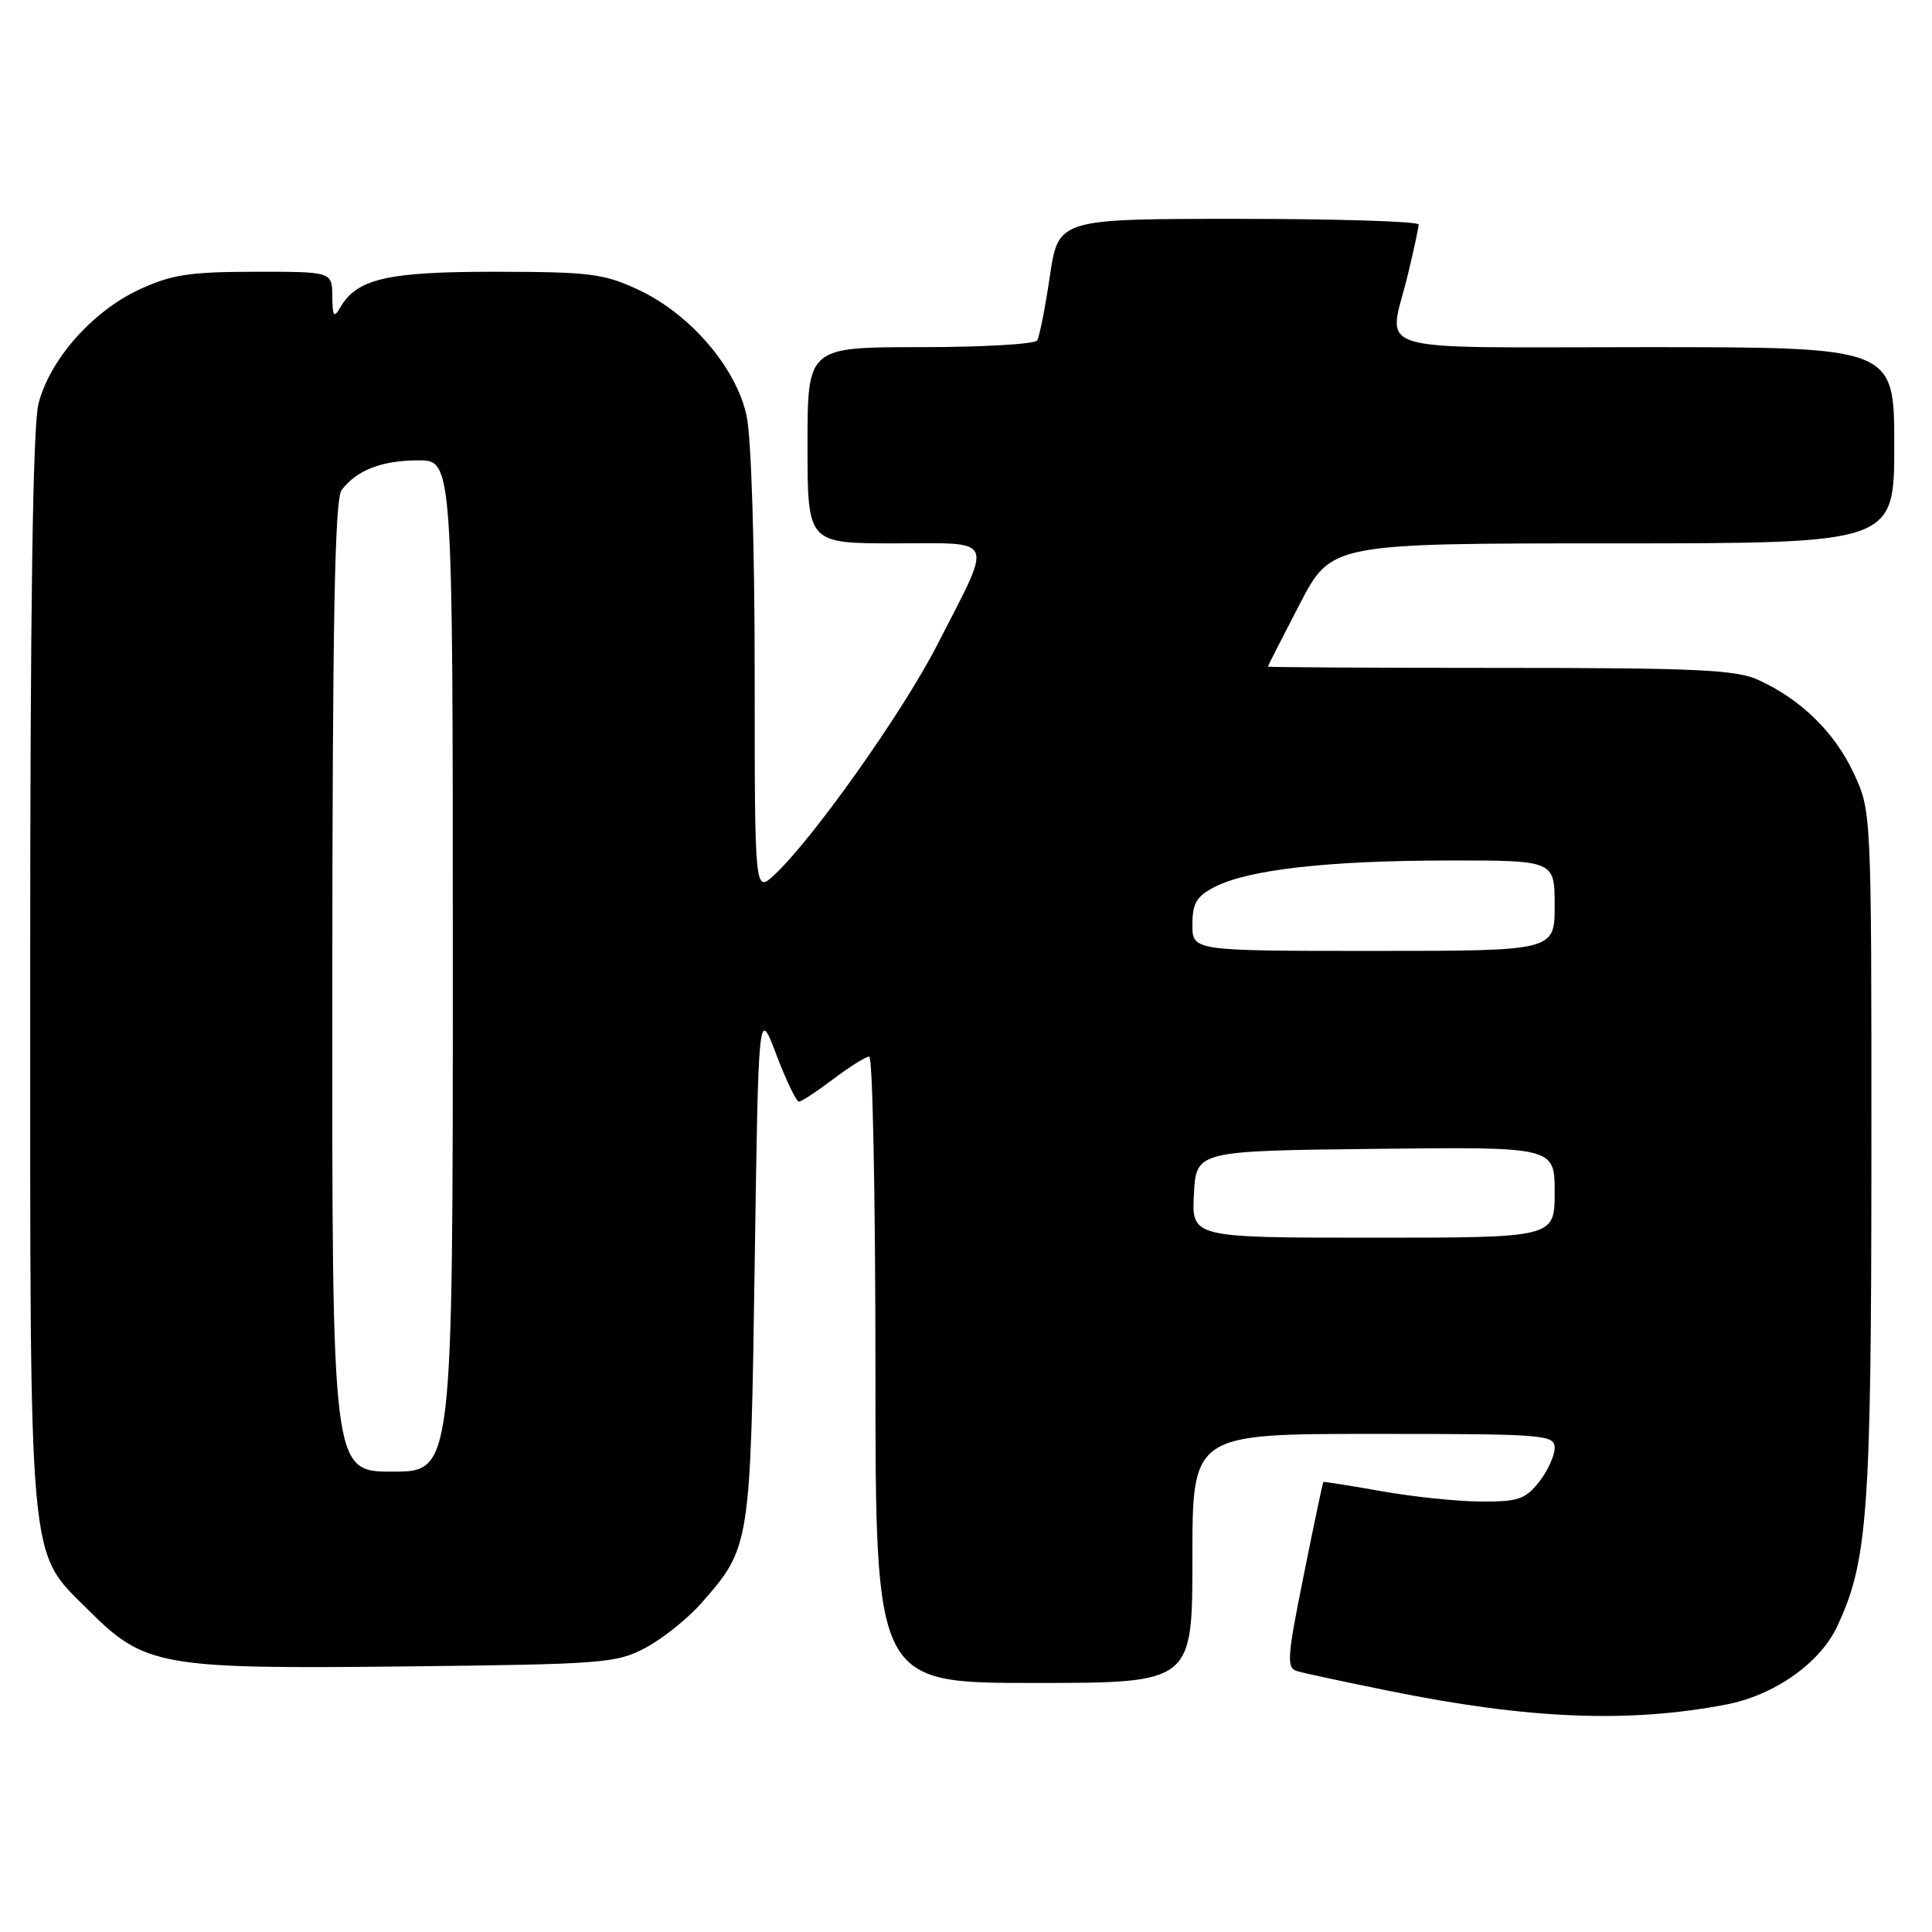 <?xml version="1.0" encoding="UTF-8" standalone="no"?>
<!DOCTYPE svg PUBLIC "-//W3C//DTD SVG 1.1//EN" "http://www.w3.org/Graphics/SVG/1.1/DTD/svg11.dtd" >
<svg xmlns="http://www.w3.org/2000/svg" xmlns:xlink="http://www.w3.org/1999/xlink" version="1.1" viewBox="0 0 256 256">
 <g >
 <path fill="currentColor"
d=" M 228.68 225.87 C 235.04 224.66 241.09 220.43 243.39 215.60 C 247.49 206.94 247.96 200.51 247.97 153.00 C 247.98 107.50 247.98 107.50 245.63 102.46 C 243.12 97.06 238.64 92.67 233.00 90.10 C 230.04 88.74 224.80 88.50 198.75 88.50 C 181.84 88.50 168.00 88.42 168.00 88.33 C 168.00 88.24 169.89 84.53 172.20 80.08 C 176.40 72.00 176.40 72.00 213.70 72.00 C 251.00 72.00 251.00 72.00 251.00 59.00 C 251.00 46.00 251.00 46.00 218.00 46.00 C 180.48 46.00 183.97 47.05 186.52 36.50 C 187.32 33.20 187.98 30.16 187.98 29.75 C 187.99 29.34 177.25 29.00 164.12 29.00 C 140.24 29.00 140.24 29.00 139.11 36.61 C 138.49 40.80 137.73 44.62 137.43 45.11 C 137.13 45.60 130.16 46.00 121.94 46.00 C 107.00 46.00 107.00 46.00 107.00 59.00 C 107.00 72.00 107.00 72.00 118.57 72.00 C 132.13 72.00 131.66 70.86 124.16 85.50 C 119.62 94.36 107.71 111.18 102.61 115.92 C 100.00 118.35 100.00 118.35 100.00 89.22 C 100.00 72.32 99.55 58.01 98.93 55.11 C 97.56 48.70 91.43 41.57 84.54 38.37 C 80.02 36.26 78.07 36.02 65.70 36.01 C 51.30 36.00 47.31 36.92 45.08 40.75 C 44.24 42.20 44.06 41.94 44.03 39.25 C 44.00 36.00 44.00 36.00 33.75 36.01 C 25.10 36.02 22.71 36.39 18.44 38.37 C 12.22 41.27 6.57 47.68 5.10 53.50 C 4.35 56.49 4.00 80.38 4.00 128.76 C 4.00 208.91 3.67 205.30 11.70 213.33 C 19.16 220.79 21.26 221.17 53.68 220.81 C 80.08 220.52 81.71 220.39 85.59 218.31 C 87.85 217.10 91.17 214.44 92.97 212.38 C 99.42 205.03 99.45 204.87 100.00 167.50 C 100.50 133.50 100.50 133.50 102.87 139.75 C 104.18 143.19 105.53 145.99 105.87 145.97 C 106.22 145.96 108.27 144.61 110.43 142.97 C 112.59 141.34 114.73 140.00 115.18 140.00 C 115.63 140.00 116.00 158.68 116.00 181.50 C 116.00 223.00 116.00 223.00 137.00 223.00 C 158.00 223.00 158.00 223.00 158.00 206.50 C 158.00 190.00 158.00 190.00 182.00 190.00 C 204.75 190.00 206.00 190.10 206.00 191.87 C 206.00 192.89 205.07 194.92 203.93 196.37 C 202.11 198.67 201.14 199.00 196.18 198.96 C 193.05 198.94 187.12 198.32 183.00 197.58 C 178.88 196.85 175.43 196.31 175.35 196.37 C 175.27 196.44 174.10 202.00 172.75 208.73 C 170.53 219.73 170.45 221.00 171.89 221.44 C 172.78 221.70 178.22 222.87 184.00 224.04 C 202.53 227.80 215.72 228.34 228.68 225.87 Z  M 44.03 130.75 C 44.06 81.82 44.35 66.12 45.28 64.91 C 47.30 62.28 50.62 61.00 55.43 61.00 C 60.00 61.00 60.00 61.00 60.00 128.00 C 60.00 195.00 60.00 195.00 52.00 195.00 C 44.00 195.00 44.00 195.00 44.03 130.75 Z  M 158.20 158.25 C 158.50 152.50 158.50 152.50 182.25 152.23 C 206.00 151.96 206.00 151.96 206.00 157.98 C 206.00 164.00 206.00 164.00 181.95 164.00 C 157.90 164.00 157.90 164.00 158.20 158.25 Z  M 158.00 122.53 C 158.00 119.69 158.54 118.77 160.94 117.53 C 165.37 115.24 175.89 114.04 191.75 114.02 C 206.00 114.00 206.00 114.00 206.00 120.00 C 206.00 126.00 206.00 126.00 182.00 126.00 C 158.00 126.00 158.00 126.00 158.00 122.53 Z "/>
</g>
</svg>